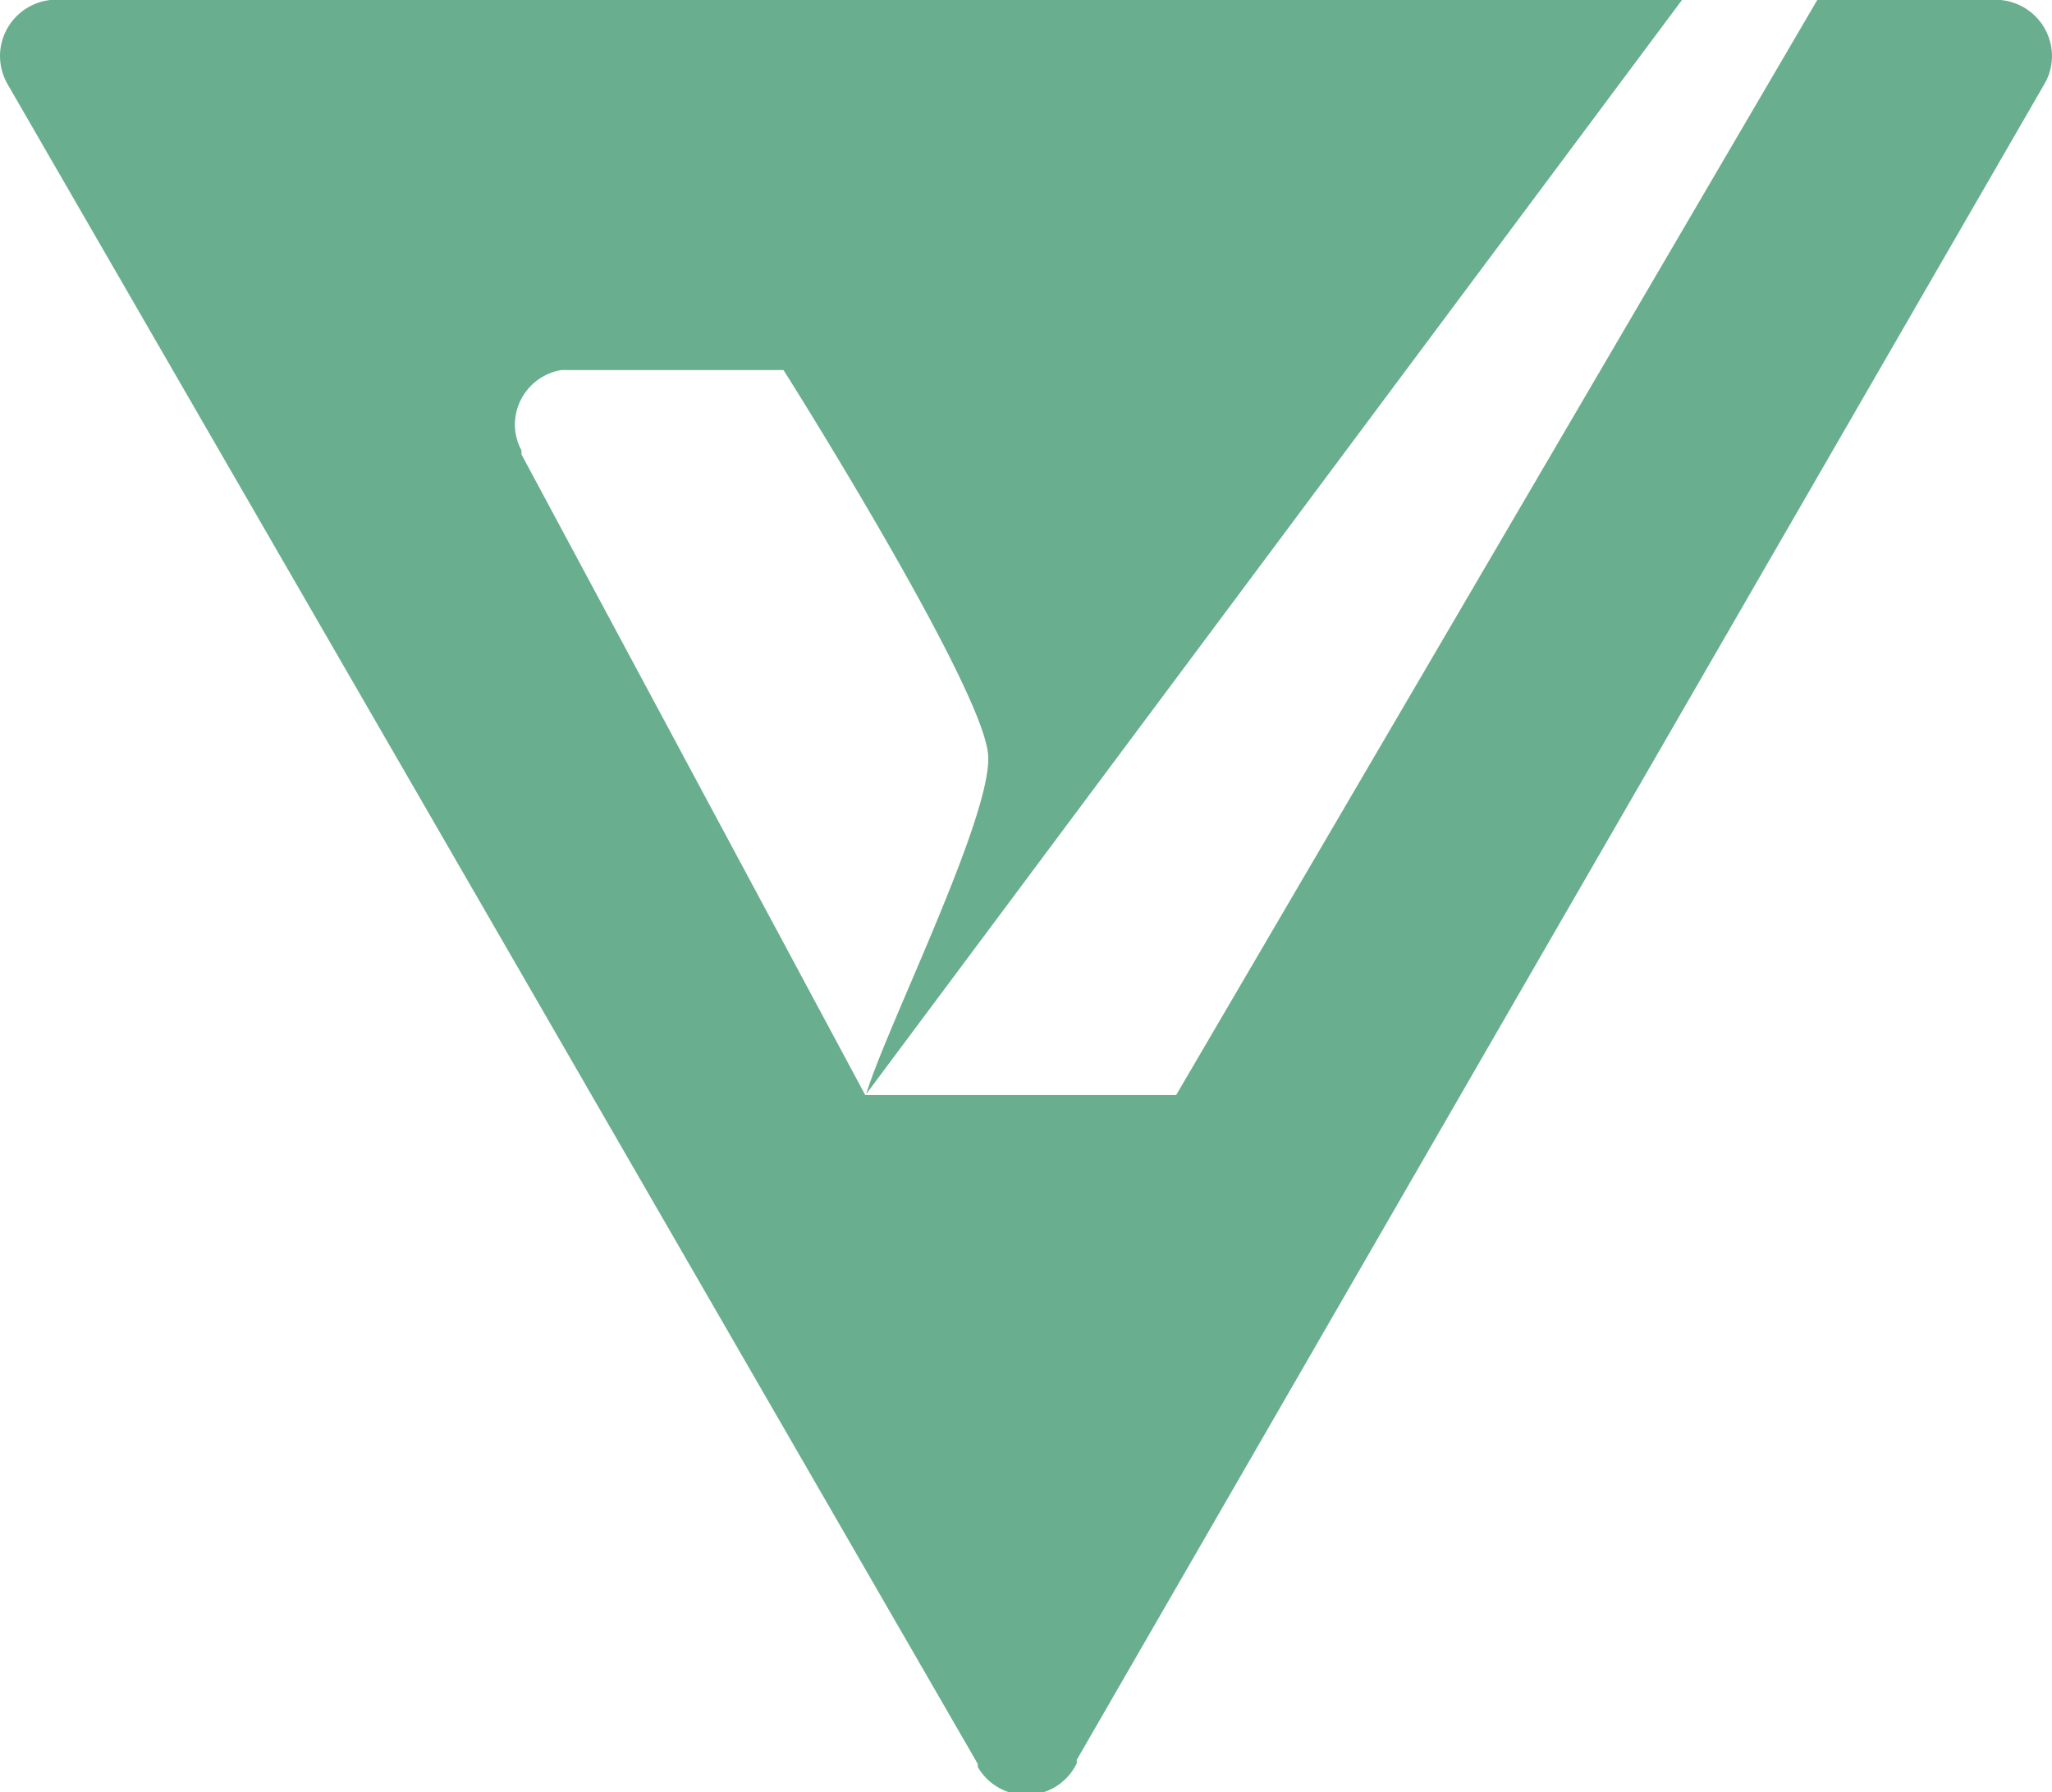 <svg xmlns="http://www.w3.org/2000/svg" viewBox="0 0 40.65 35.5"><g data-name="Layer 2"><path d="M40.65 1.11a1.13 1.13 0 0 1-.11.48l-.09.16-9.56 16.55-9.56 16.56v.07l-.05.09a1.11 1.11 0 0 1-1.91-.02v-.06L9.76 18.3.14 1.65A1.14 1.14 0 0 1 0 1.11 1.12 1.12 0 0 1 1 0h32.32L17.16 21.67c.39-1.31 2.56-5.63 2.41-6.76-.17-1.43-4.05-7.59-4.05-7.58h-4.4a1.1 1.1 0 0 0-.92 1.08 1.07 1.07 0 0 0 .13.51V9l6.81 12.69h6.16L36 0h3.63a1.12 1.12 0 0 1 1.02 1.11z" fill="#69ae8f" data-name="Layer 1"/></g></svg>